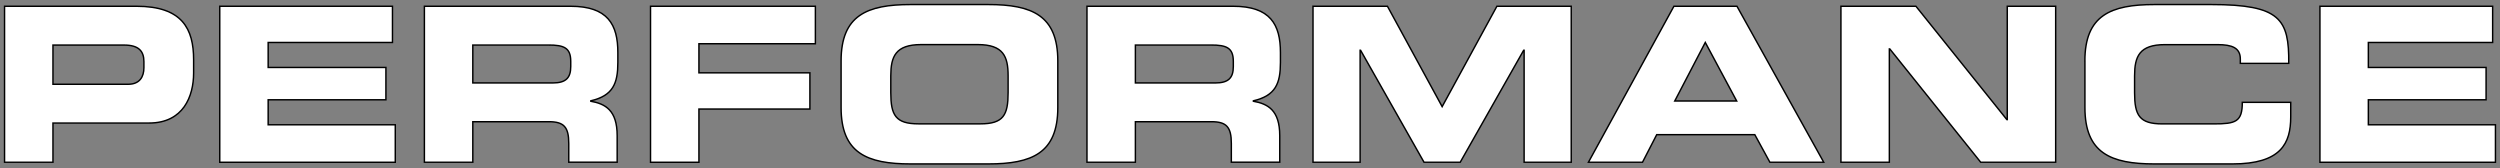 <svg width="549" height="37" viewBox="0 0 549 37" fill="none" xmlns="http://www.w3.org/2000/svg">
<rect x="0" y="0" width="549" height="37" fill="#808080" stroke="none"/>
<path d="M1 1.374H29.973C40.073 1.374 42.518 6.385 42.518 13.109V16.041C42.518 21.145 40.263 27.018 32.749 27.018H11.63V35.625H1V1.374ZM11.63 18.504H28.154C30.646 18.504 31.603 16.893 31.603 14.861V13.54C31.603 11.217 30.457 9.897 27.245 9.897H11.63V18.504V18.504Z" fill="white" stroke="black" stroke-width="0.319"/>
<path d="M48.259 1.374H86.186V9.326H58.889V14.814H84.746V21.913H58.889V27.402H86.802V35.634H48.259V1.374Z" fill="white" stroke="black" stroke-width="0.319"/>
<path d="M93.207 1.374H125.288C133.474 1.374 135.681 5.392 135.681 11.545V13.718C135.681 18.307 134.63 21.005 129.741 22.138V22.232C132.896 22.803 135.53 24.17 135.53 29.799V35.615H124.899V31.504C124.899 27.907 123.847 26.727 120.541 26.727H103.828V35.625H93.197V1.374H93.207ZM103.837 18.214H121.412C124.283 18.214 125.335 17.081 125.335 14.617V13.484C125.335 10.459 123.8 9.888 120.446 9.888H103.828V18.214H103.837Z" fill="white" stroke="black" stroke-width="0.319"/>
<path d="M142.855 1.374H179.057V9.607H153.485V15.994H177.854V23.946H153.485V35.634H142.855V1.374Z" fill="white" stroke="black" stroke-width="0.319"/>
<path d="M184.704 13.391C184.704 3.36 190.398 1 199.977 1H217.022C226.601 1 232.295 3.37 232.295 13.391V23.609C232.295 33.64 226.601 36 217.022 36H199.977C190.398 36 184.704 33.63 184.704 23.609V13.391ZM195.619 20.34C195.619 25.304 196.67 27.196 201.701 27.196H215.297C220.328 27.196 221.38 25.304 221.38 20.34V16.65C221.38 12.389 220.329 9.794 214.729 9.794H202.279C196.68 9.794 195.619 12.398 195.619 16.65V20.34V20.34Z" fill="white" stroke="black" stroke-width="0.319"/>
<path d="M238.709 1.374H270.79C278.976 1.374 281.184 5.392 281.184 11.545V13.718C281.184 18.307 280.132 21.005 275.243 22.138V22.232C278.398 22.803 281.032 24.17 281.032 29.799V35.615H270.401V31.504C270.401 27.907 269.35 26.727 266.043 26.727H249.33V35.625H238.699V1.374H238.709ZM249.339 18.214H266.915C269.786 18.214 270.837 17.081 270.837 14.617V13.484C270.837 10.459 269.302 9.888 265.948 9.888H249.33V18.214H249.339Z" fill="white" stroke="black" stroke-width="0.319"/>
<path d="M288.356 1.374H304.681L316.695 23.421L328.718 1.374H345.043V35.625H334.696V11.03H334.602L320.664 35.625H312.715L298.778 11.03H298.683V35.625H288.337V1.374H288.356Z" fill="white" stroke="black" stroke-width="0.319"/>
<path d="M367.592 1.374H381.435L400.488 35.625H388.664L385.357 29.575H363.812L360.695 35.625H348.823L367.592 1.374ZM367.782 22.185H381.378L374.48 9.316L367.772 22.185H367.782Z" fill="white" stroke="black" stroke-width="0.319"/>
<path d="M404.269 1.374H420.736L440.699 26.259H440.794V1.374H451.425V35.625H434.958L414.995 10.74H414.9V35.625H404.269V1.374Z" fill="white" stroke="black" stroke-width="0.319"/>
<path d="M457.839 13.391C457.839 3.36 463.533 1 473.112 1H485.609C500.74 1 502.702 4.212 502.607 13.915H491.976V12.97C491.976 10.506 490.157 9.804 486.993 9.804H475.405C469.806 9.804 468.754 12.408 468.754 16.66V20.35C468.754 25.314 469.806 27.206 474.837 27.206H486.187C490.972 27.206 492.412 26.737 492.412 22.476H503.043V25.688C503.043 31.458 500.939 36 490.261 36H473.122C463.543 36 457.849 33.63 457.849 23.609V13.391H457.839Z" fill="white" stroke="black" stroke-width="0.319"/>
<path d="M509.457 1.374H547.384V9.326H520.088V14.814H545.944V21.913H520.088V27.402H548V35.634H509.457V1.374V1.374Z" fill="white" stroke="black" stroke-width="0.319"/>
</svg>
